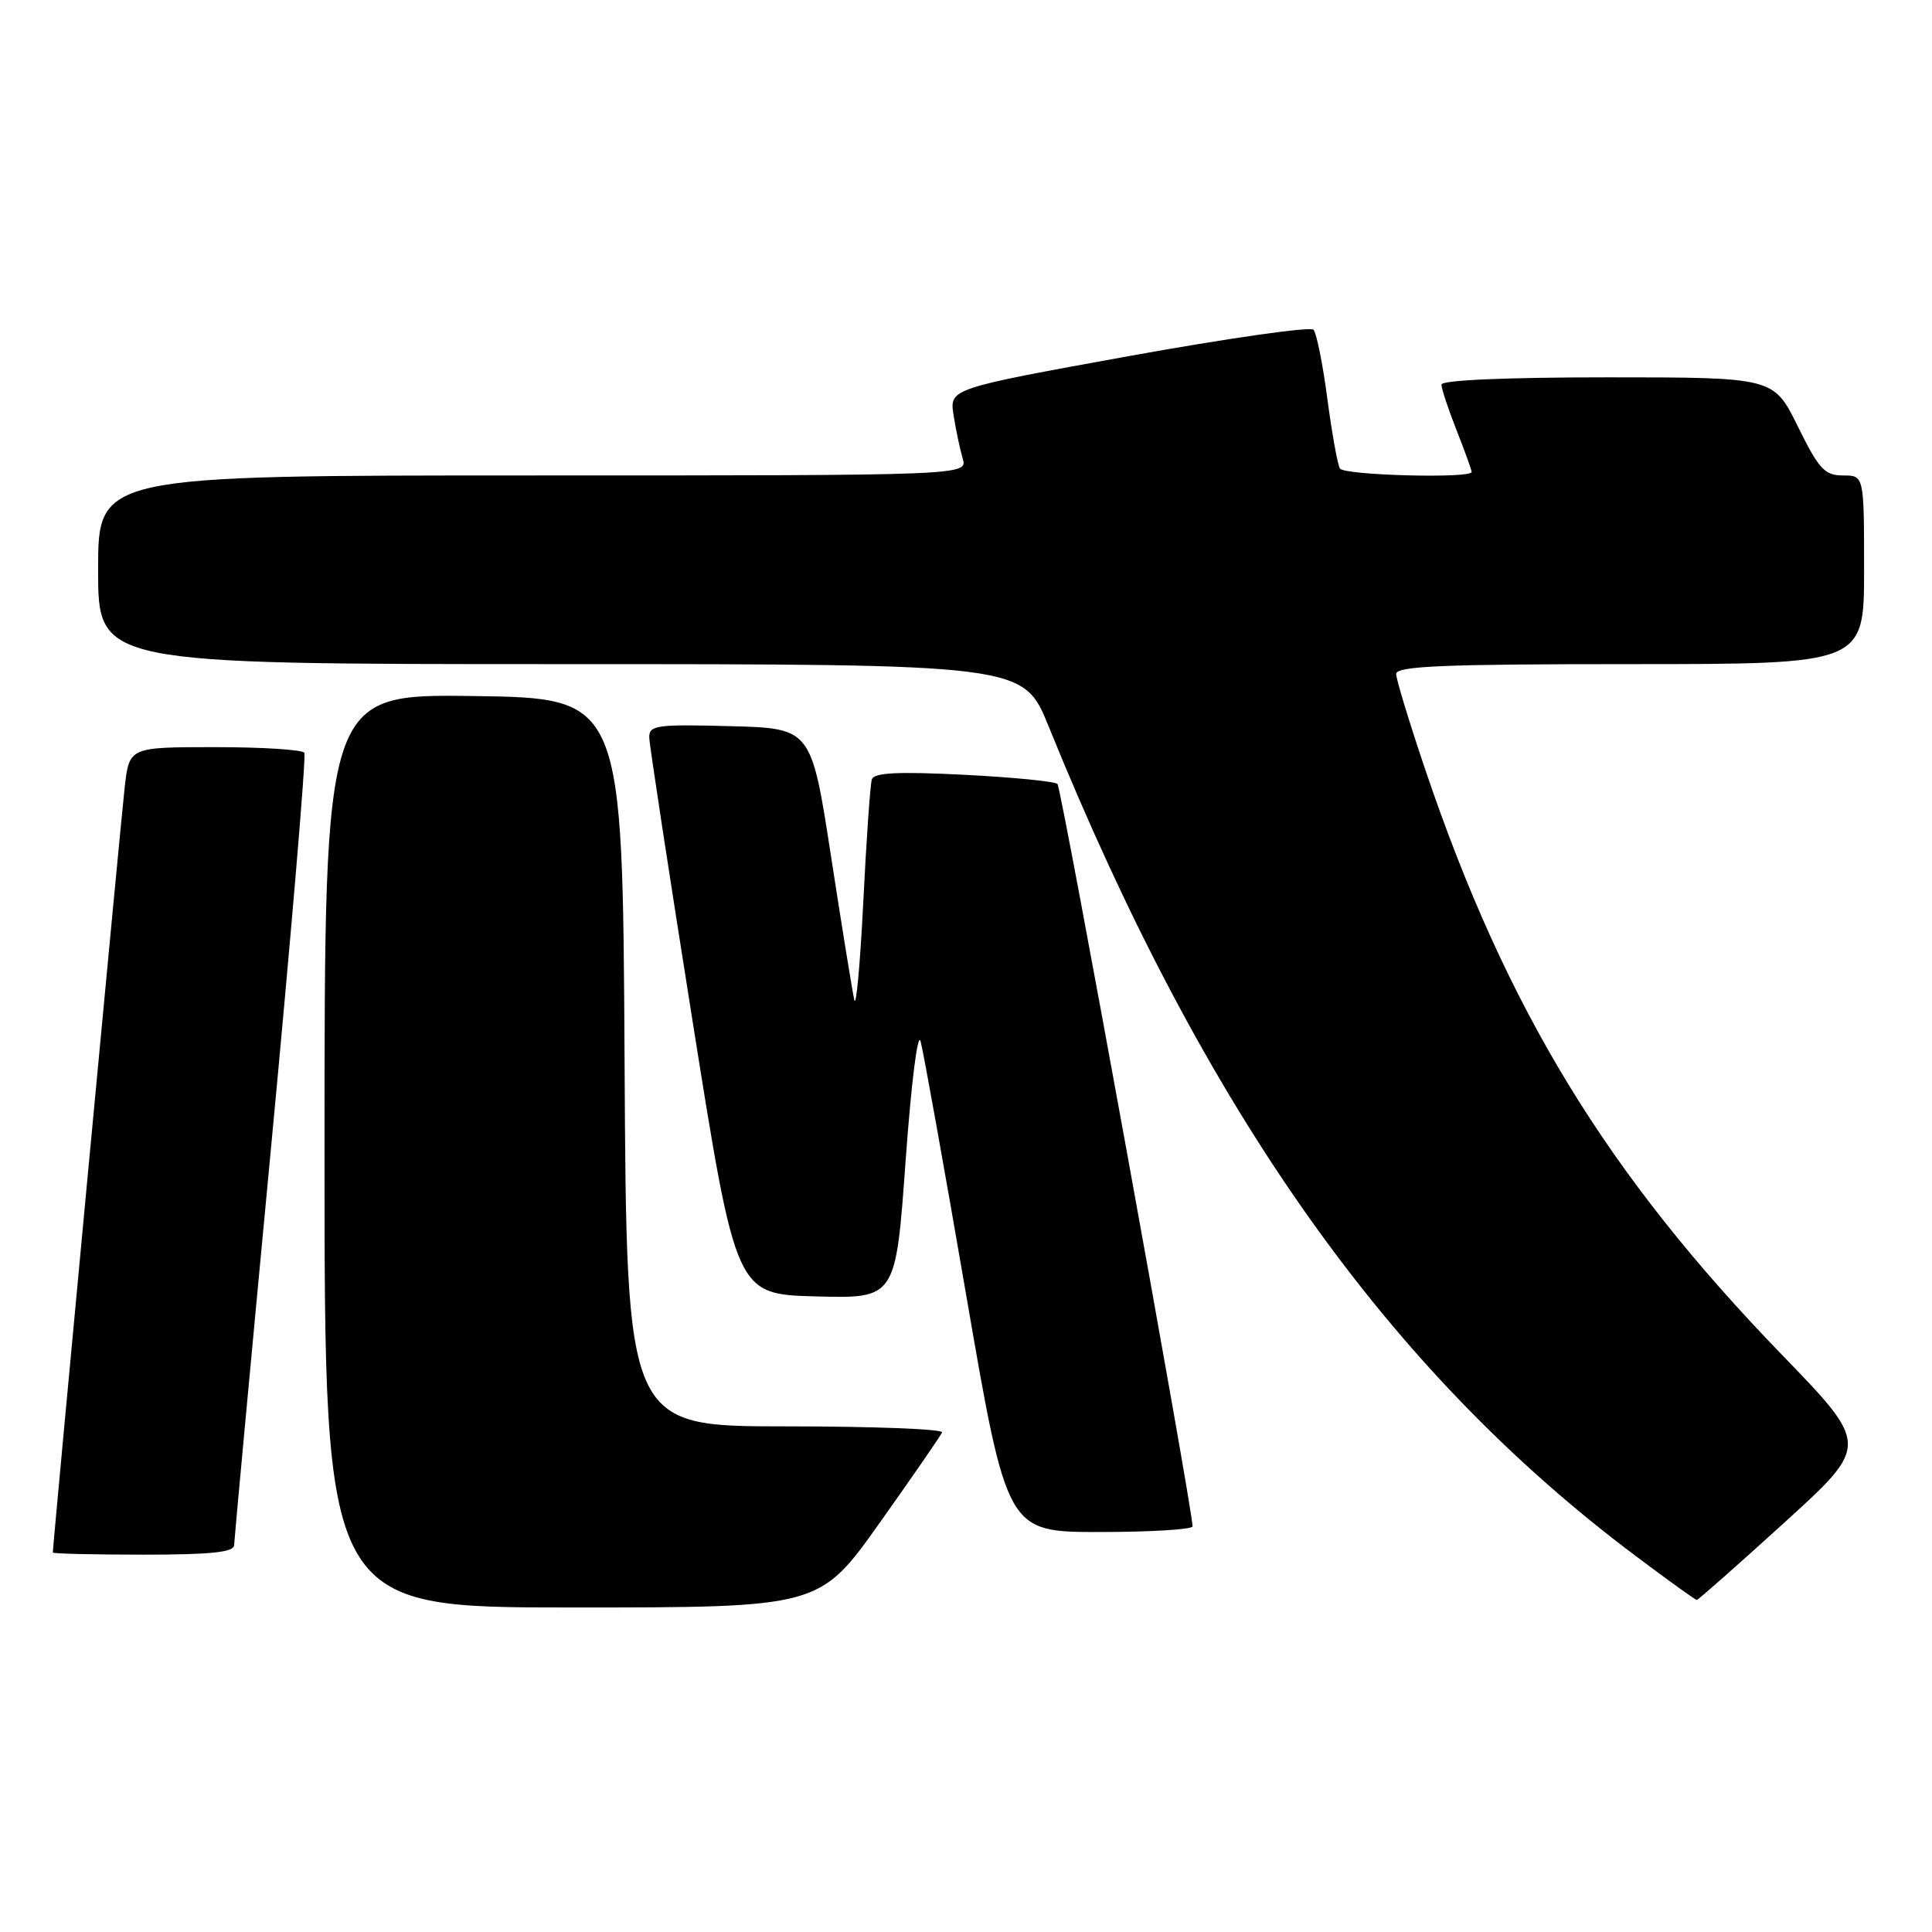 <?xml version="1.0" encoding="UTF-8" standalone="no"?>
<!DOCTYPE svg PUBLIC "-//W3C//DTD SVG 1.1//EN" "http://www.w3.org/Graphics/SVG/1.1/DTD/svg11.dtd" >
<svg xmlns="http://www.w3.org/2000/svg" xmlns:xlink="http://www.w3.org/1999/xlink" version="1.1" viewBox="0 0 256 256">
 <g >
 <path fill="currentColor"
d=" M 116.55 201.80 C 120.92 195.64 124.65 190.24 124.83 189.80 C 125.02 189.36 115.68 189.00 104.09 189.00 C 83.02 189.00 83.02 189.00 82.76 140.75 C 82.50 92.50 82.50 92.50 62.75 92.23 C 43.00 91.96 43.00 91.96 43.00 152.48 C 43.00 213.00 43.00 213.00 75.80 213.00 C 108.59 213.00 108.59 213.00 116.55 201.80 Z  M 236.44 201.75 C 247.71 191.50 247.71 191.50 236.10 179.50 C 212.90 155.54 199.61 133.74 188.88 102.05 C 186.75 95.75 185.00 90.01 185.00 89.30 C 185.00 88.26 191.27 88.00 216.00 88.00 C 247.00 88.00 247.00 88.00 247.00 75.50 C 247.00 63.00 247.00 63.00 244.21 63.00 C 241.78 63.00 241.02 62.18 238.22 56.50 C 235.02 50.00 235.02 50.00 213.01 50.00 C 199.57 50.00 191.00 50.37 191.00 50.96 C 191.00 51.49 191.90 54.21 193.00 57.00 C 194.10 59.79 195.00 62.28 195.00 62.54 C 195.00 63.43 178.11 62.99 177.55 62.08 C 177.23 61.57 176.49 57.41 175.88 52.83 C 175.28 48.25 174.45 44.14 174.04 43.69 C 173.63 43.25 162.61 44.83 149.55 47.19 C 125.81 51.50 125.81 51.50 126.35 55.00 C 126.65 56.92 127.20 59.51 127.56 60.75 C 128.23 63.00 128.23 63.00 70.62 63.00 C 13.00 63.00 13.00 63.00 13.00 75.50 C 13.00 88.00 13.00 88.00 74.30 88.00 C 135.61 88.00 135.61 88.00 138.95 96.25 C 159.64 147.26 183.95 181.62 216.76 206.19 C 221.01 209.39 224.65 212.00 224.83 212.00 C 225.02 212.00 230.24 207.39 236.44 201.75 Z  M 31.02 204.75 C 31.04 204.06 33.24 180.32 35.92 152.00 C 38.60 123.67 40.58 100.16 40.33 99.75 C 40.09 99.34 34.77 99.00 28.51 99.00 C 17.14 99.00 17.14 99.00 16.53 104.25 C 16.04 108.49 7.00 204.72 7.00 205.72 C 7.00 205.87 12.40 206.00 19.00 206.00 C 27.92 206.00 31.01 205.68 31.02 204.75 Z  M 158.02 202.25 C 158.07 200.17 140.65 104.41 140.12 103.88 C 139.78 103.54 134.19 102.99 127.71 102.66 C 118.89 102.22 115.81 102.38 115.52 103.28 C 115.31 103.95 114.80 111.25 114.39 119.50 C 113.98 127.75 113.44 133.60 113.20 132.50 C 112.95 131.40 111.56 122.85 110.12 113.50 C 107.50 96.50 107.50 96.50 96.75 96.22 C 86.98 95.96 86.00 96.10 86.03 97.72 C 86.05 98.70 88.65 115.70 91.80 135.50 C 97.53 171.50 97.53 171.50 108.11 171.78 C 118.69 172.06 118.69 172.06 120.00 153.78 C 120.76 143.34 121.61 136.57 121.99 138.00 C 122.36 139.38 125.09 154.56 128.05 171.75 C 133.44 203.00 133.44 203.00 145.72 203.00 C 152.47 203.00 158.01 202.66 158.02 202.25 Z "/>
</g>
</svg>